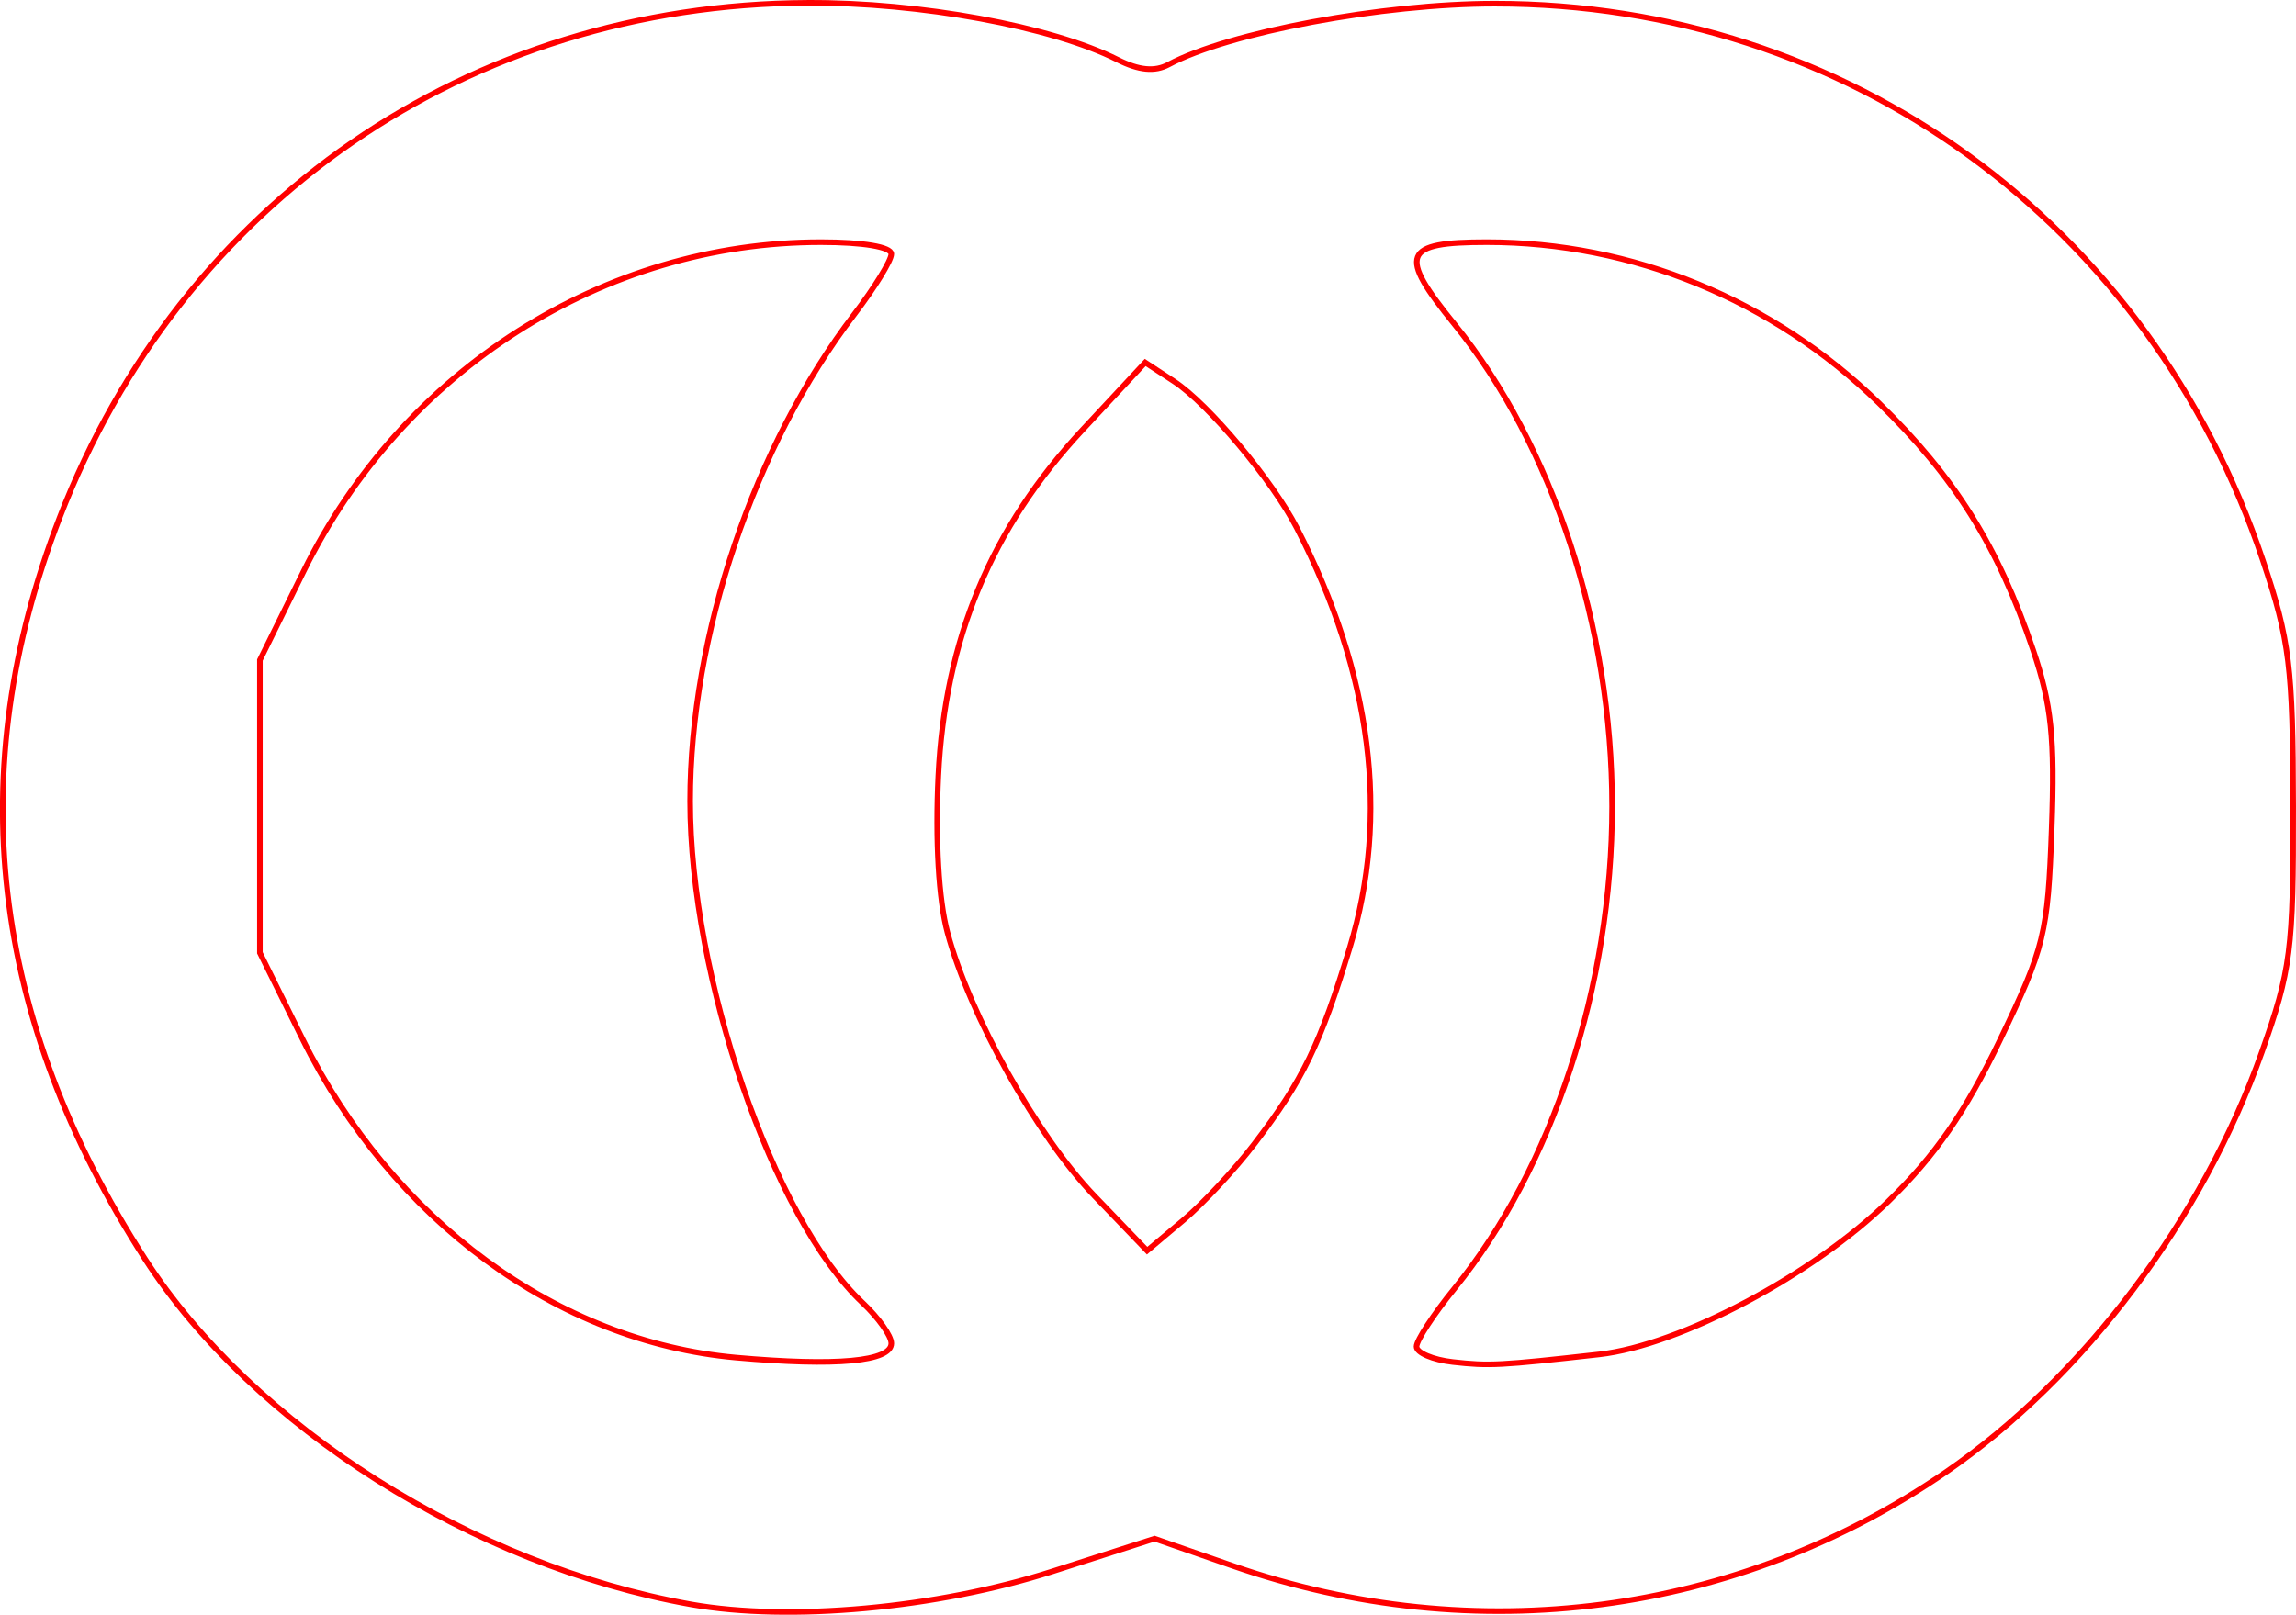 <?xml version="1.0" encoding="UTF-8" standalone="no"?>
<!-- Created with Inkscape (http://www.inkscape.org/) -->

<svg
   xmlns:dc="http://purl.org/dc/elements/1.1/"
   xmlns:cc="http://creativecommons.org/ns#"
   xmlns:rdf="http://www.w3.org/1999/02/22-rdf-syntax-ns#"
   xmlns:svg="http://www.w3.org/2000/svg"
   xmlns="http://www.w3.org/2000/svg"
   xmlns:sodipodi="http://sodipodi.sourceforge.net/DTD/sodipodi-0.dtd"
   xmlns:inkscape="http://www.inkscape.org/namespaces/inkscape"
   version="1.1"
   id="svg2"
   width="61.73mm"
   height="43.427mm"
   viewBox="0 0 233.311 164.132"
   sodipodi:docname="esoterica-imprisionment.svg"
   inkscape:version="0.92.5 (2060ec1f9f, 2020-04-08)">
  <defs
     id="defs6" />
  <sodipodi:namedview
     pagecolor="#ffffff"
     bordercolor="#666666"
     borderopacity="1"
     objecttolerance="10"
     gridtolerance="10"
     guidetolerance="10"
     inkscape:pageopacity="0"
     inkscape:pageshadow="2"
     inkscape:window-width="1920"
     inkscape:window-height="997"
     id="namedview4"
     showgrid="false"
     units="mm"
     fit-margin-top="0"
     fit-margin-left="0"
     fit-margin-right="0"
     fit-margin-bottom="0"
     inkscape:zoom="0.88059701"
     inkscape:cx="117.82505"
     inkscape:cy="81.829725"
     inkscape:window-x="0"
     inkscape:window-y="28"
     inkscape:window-maximized="1"
     inkscape:current-layer="svg2" />
  <path
     style="fill:#000000;fill-opacity:0;stroke:#ff0000;stroke-width:0.568;stroke-miterlimit:4;stroke-dasharray:none;stroke-opacity:1"
     d="M 70.247,163.08 C 48.085,159.145 25.688,144.974 14.73,127.954 -0.986,103.543 -3.887,78.37 6.049,52.641 18.455,20.518 47.576,0.458 82.054,0.285 93.481,0.228 106.859,2.683 113.577,6.07 c 2.149,1.084 3.771,1.238 5.165,0.492 6.115,-3.273 21.748,-6.193 33.151,-6.193 35.832,0 66.57,22.291 78.062,56.61 2.713,8.101 3.045,10.806 3.071,24.983 0.027,14.602 -0.233,16.639 -3.187,24.983 -6.011,16.977 -18.09,33.046 -32.071,42.665 -21.235,14.61 -47.864,18.117 -72.501,9.549 l -7.942,-2.762 -10.389,3.328 c -11.718,3.754 -26.72,5.126 -36.689,3.355 z m 20.324,-26.536 c 0,-0.76 -1.305,-2.607 -2.901,-4.106 -9.099,-8.548 -17.54,-33.095 -17.54,-51.008 0,-16.851 6.511,-36.165 16.683,-49.487 2.067,-2.707 3.758,-5.463 3.758,-6.125 0,-0.72 -2.868,-1.204 -7.143,-1.204 -22.09,0 -42.492,12.979 -52.571,33.445 l -4.447,9.03 V 81.968 96.846 l 4.323,8.745 c 9.109,18.426 25.907,30.781 44.054,32.4 10.207,0.911 15.784,0.4 15.784,-1.448 z m 71.939,1.124 c 8.207,-0.92 21.717,-8.072 29.371,-15.55 4.79,-4.68 7.851,-9.105 11.37,-16.439 4.502,-9.382 4.842,-10.777 5.232,-21.419 0.337,-9.221 -0.021,-12.678 -1.887,-18.197 -3.57,-10.561 -7.937,-17.554 -15.679,-25.106 -10.734,-10.471 -25.044,-16.343 -39.83,-16.343 -8.569,0 -9.058,1.234 -3.299,8.326 9.984,12.296 16.029,30.783 16.029,49.022 0,18.239 -6.045,36.726 -16.029,49.022 -2.114,2.603 -3.844,5.254 -3.844,5.89 0,0.636 1.661,1.342 3.691,1.569 3.708,0.414 4.743,0.361 14.876,-0.775 z m -35.011,-21.443 c 4.902,-6.431 6.684,-10.103 9.665,-19.92 4.067,-13.392 2.248,-27.821 -5.374,-42.629 -2.521,-4.897 -8.984,-12.616 -12.483,-14.909 l -2.933,-1.921 -6.376,6.848 C 100.73,53.648 96.02,64.959 95.348,78.877 c -0.316,6.538 0.036,12.576 0.927,15.898 2.26,8.432 9.131,20.743 14.957,26.802 l 5.334,5.547 3.661,-3.08 c 2.013,-1.694 5.286,-5.212 7.272,-7.818 z"
     id="path817"
     inkscape:connector-curvature="0" />
</svg>
